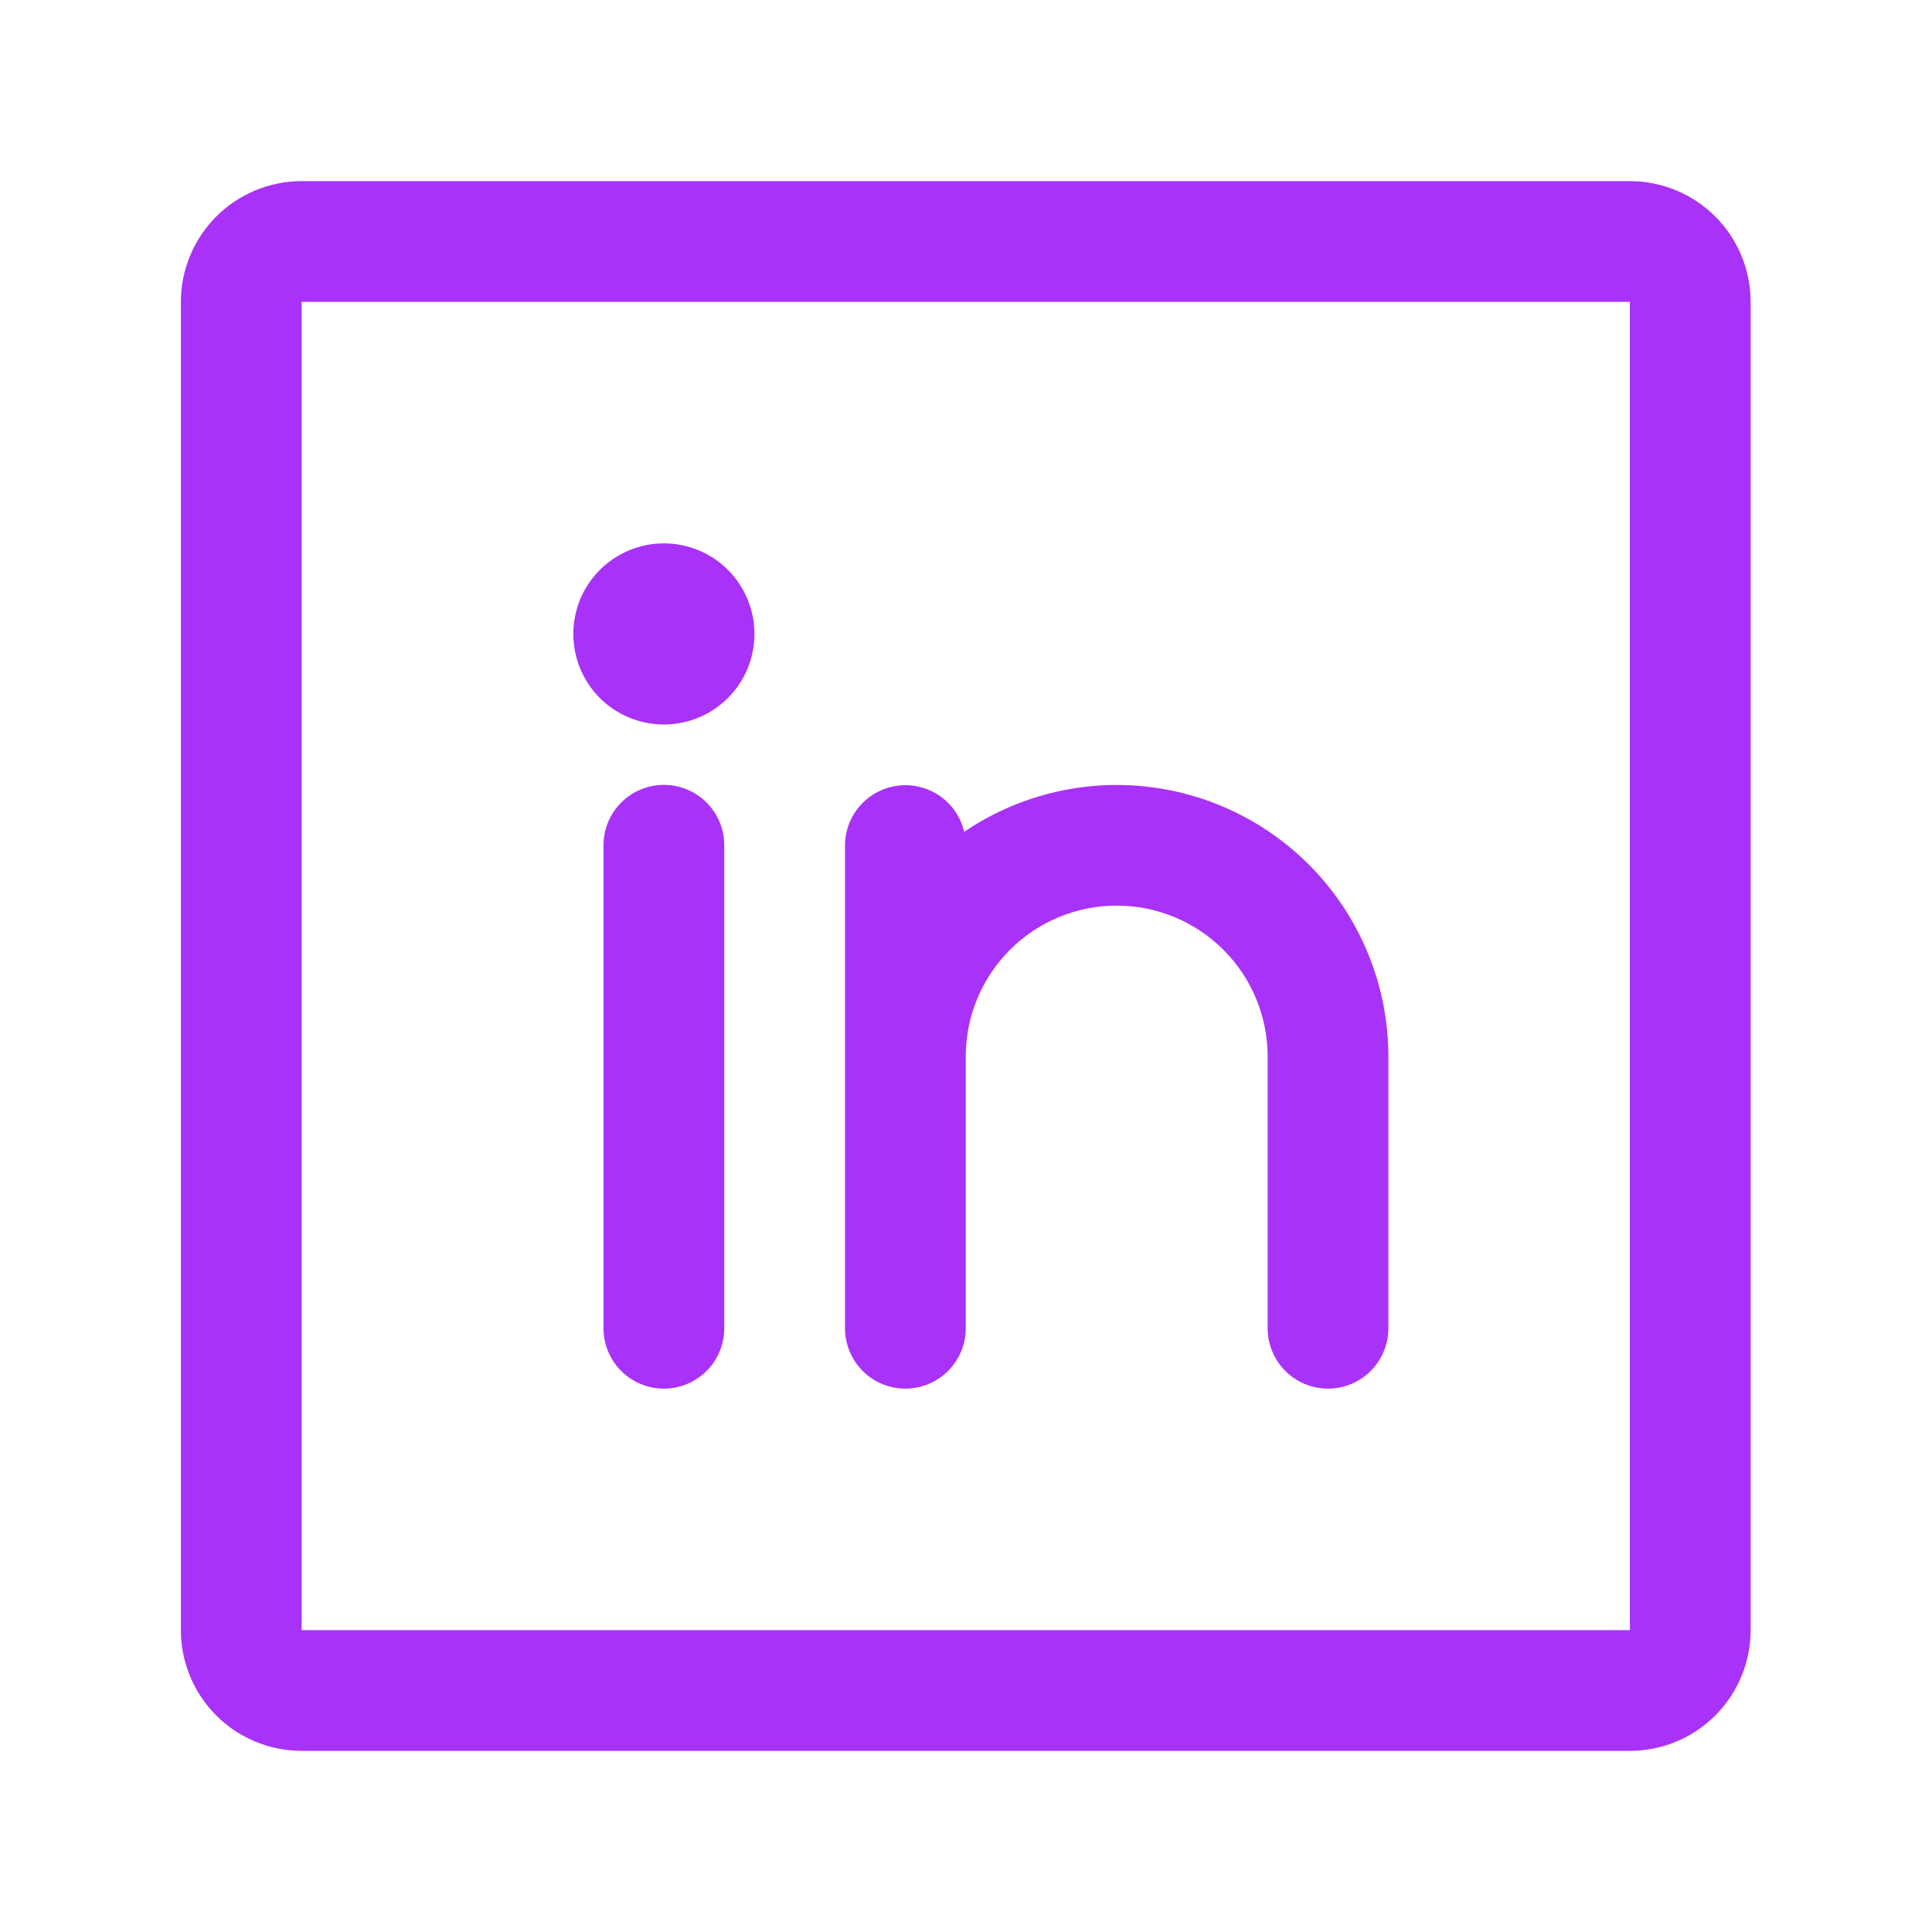 <svg width="32" height="32" viewBox="0 0 32 32" fill="none" xmlns="http://www.w3.org/2000/svg">
<path d="M26.996 3H4.996C4.466 3 3.957 3.211 3.582 3.586C3.207 3.961 2.996 4.47 2.996 5V27C2.996 27.53 3.207 28.039 3.582 28.414C3.957 28.789 4.466 29 4.996 29H26.996C27.526 29 28.035 28.789 28.41 28.414C28.785 28.039 28.996 27.53 28.996 27V5C28.996 4.47 28.785 3.961 28.41 3.586C28.035 3.211 27.526 3 26.996 3ZM26.996 27H4.996V5H26.996V27ZM11.996 14V22C11.996 22.265 11.891 22.52 11.703 22.707C11.516 22.895 11.261 23 10.996 23C10.731 23 10.476 22.895 10.289 22.707C10.101 22.52 9.996 22.265 9.996 22V14C9.996 13.735 10.101 13.48 10.289 13.293C10.476 13.105 10.731 13 10.996 13C11.261 13 11.516 13.105 11.703 13.293C11.891 13.48 11.996 13.735 11.996 14ZM22.996 17.5V22C22.996 22.265 22.891 22.52 22.703 22.707C22.516 22.895 22.261 23 21.996 23C21.731 23 21.477 22.895 21.289 22.707C21.101 22.52 20.996 22.265 20.996 22V17.5C20.996 16.837 20.733 16.201 20.264 15.732C19.795 15.263 19.159 15 18.496 15C17.833 15 17.197 15.263 16.728 15.732C16.259 16.201 15.996 16.837 15.996 17.5V22C15.996 22.265 15.891 22.52 15.703 22.707C15.516 22.895 15.261 23 14.996 23C14.731 23 14.476 22.895 14.289 22.707C14.101 22.52 13.996 22.265 13.996 22V14C13.997 13.755 14.088 13.519 14.252 13.337C14.416 13.155 14.641 13.039 14.884 13.011C15.127 12.984 15.373 13.047 15.573 13.188C15.773 13.329 15.914 13.539 15.97 13.777C16.646 13.319 17.435 13.053 18.251 13.008C19.067 12.964 19.881 13.142 20.603 13.525C21.325 13.908 21.93 14.48 22.351 15.18C22.773 15.881 22.996 16.683 22.996 17.5ZM12.496 10.5C12.496 10.797 12.408 11.087 12.243 11.333C12.079 11.58 11.844 11.772 11.57 11.886C11.296 11.999 10.994 12.029 10.704 11.971C10.412 11.913 10.145 11.77 9.935 11.561C9.726 11.351 9.583 11.084 9.525 10.793C9.467 10.502 9.497 10.2 9.61 9.926C9.724 9.652 9.916 9.418 10.163 9.253C10.409 9.088 10.699 9 10.996 9C11.394 9 11.775 9.158 12.057 9.439C12.338 9.721 12.496 10.102 12.496 10.5Z" fill="#A932F8"/>
</svg>
